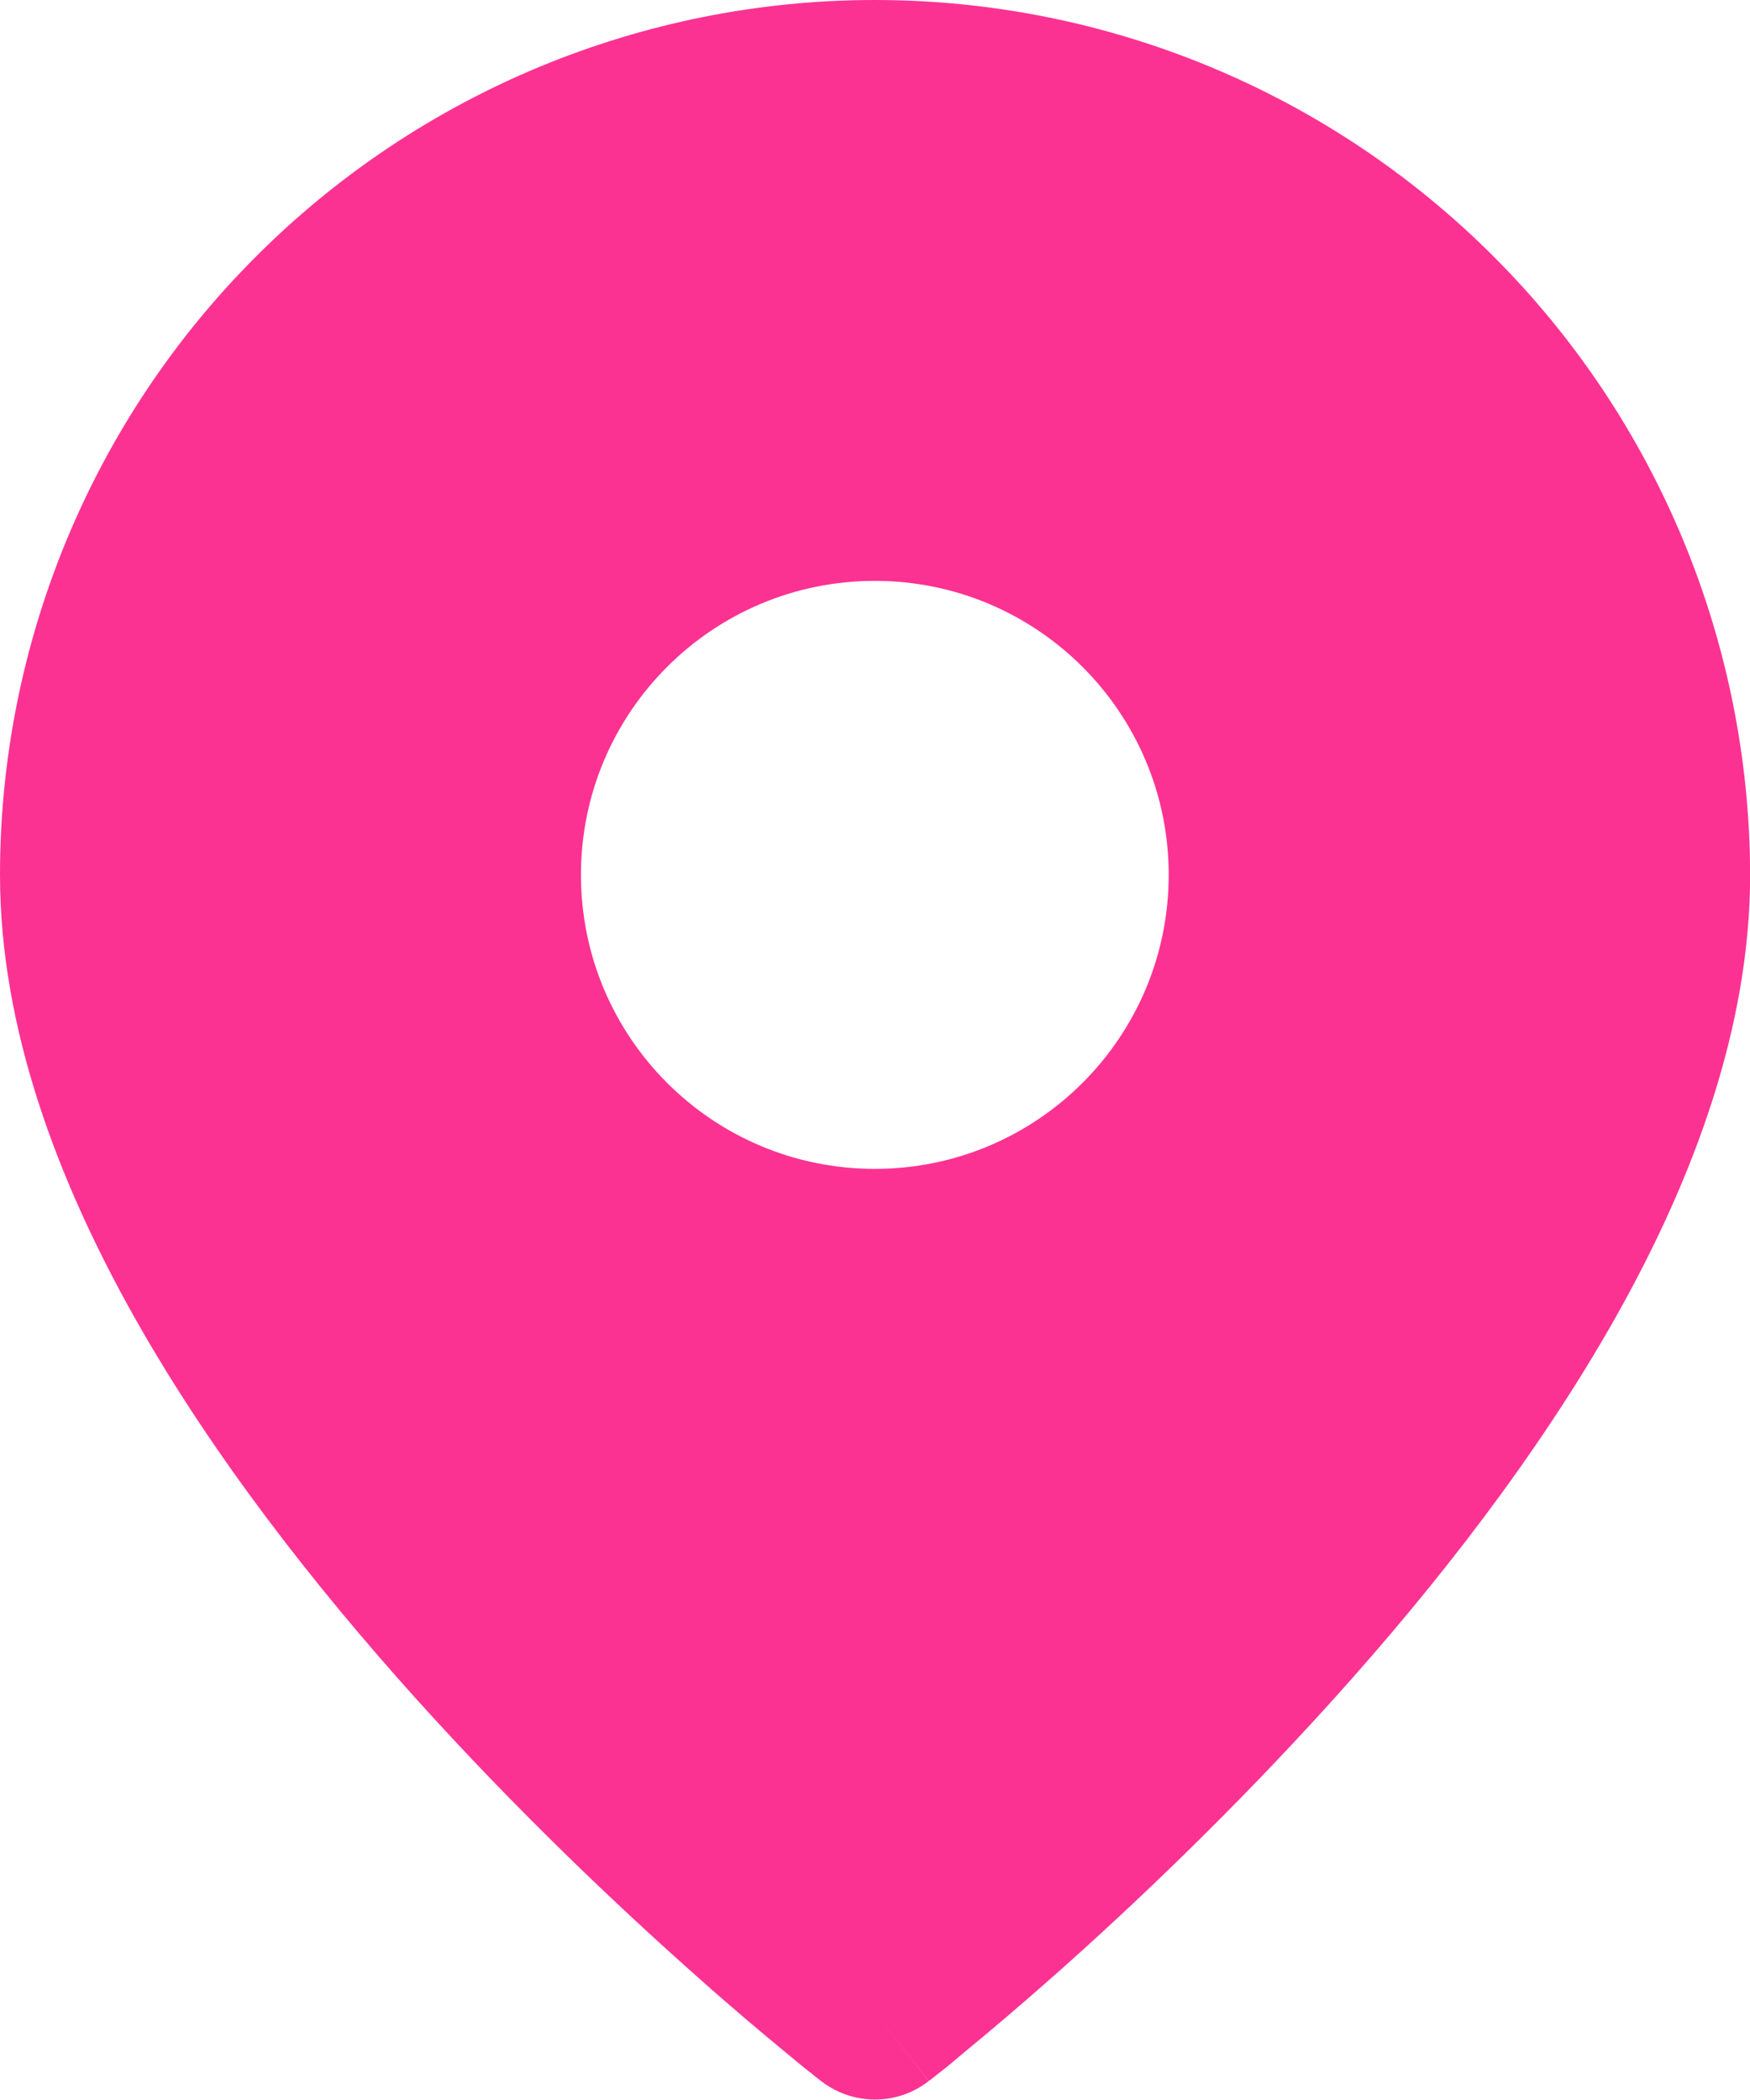 <?xml version="1.0" encoding="utf-8"?>
<!-- Generator: Adobe Illustrator 15.0.0, SVG Export Plug-In . SVG Version: 6.00 Build 0)  -->
<!DOCTYPE svg PUBLIC "-//W3C//DTD SVG 1.1//EN" "http://www.w3.org/Graphics/SVG/1.1/DTD/svg11.dtd">
<svg version="1.1" id="Capa_1" xmlns="http://www.w3.org/2000/svg" xmlns:xlink="http://www.w3.org/1999/xlink" x="0px" y="0px"
	 width="40px" height="47.993px" viewBox="0 0 40 47.993" enable-background="new 0 0 40 47.993" xml:space="preserve">
<path fill="#FC3293" d="M34.135,5.858C30.385,2.107,25.303,0,19.996,0C14.693,0,9.607,2.107,5.857,5.858
	C2.105,9.607,0,14.694,0,19.997c0,3.479,1.296,6.951,3.068,10.104c1.785,3.172,4.138,6.168,6.443,8.729
	c2.313,2.569,4.62,4.748,6.344,6.28c0.861,0.771,1.586,1.377,2.095,1.796c0.254,0.211,0.454,0.377,0.596,0.485
	c0.07,0.06,0.123,0.101,0.162,0.129l0.043,0.033l0.017,0.014c0.727,0.563,1.736,0.563,2.457,0.002l-1.227-1.579
	c1.227,1.579,1.229,1.577,1.229,1.577l0.002-0.004l0.018-0.01c0,0,0.137-0.104,0.209-0.164c0.143-0.108,0.342-0.272,0.592-0.486
	c0.51-0.418,1.23-1.024,2.1-1.795c1.725-1.53,4.027-3.711,6.34-6.278c2.311-2.563,4.662-5.562,6.447-8.731
	c1.775-3.153,3.068-6.627,3.068-10.104C39.992,14.694,37.887,9.607,34.135,5.858z M19.996,26.717c-3.713,0-6.717-3.008-6.717-6.721
	c0-3.709,3.006-6.719,6.717-6.719c3.709,0,6.717,3.01,6.717,6.719C26.713,23.709,23.707,26.717,19.996,26.717z"/>
</svg>
